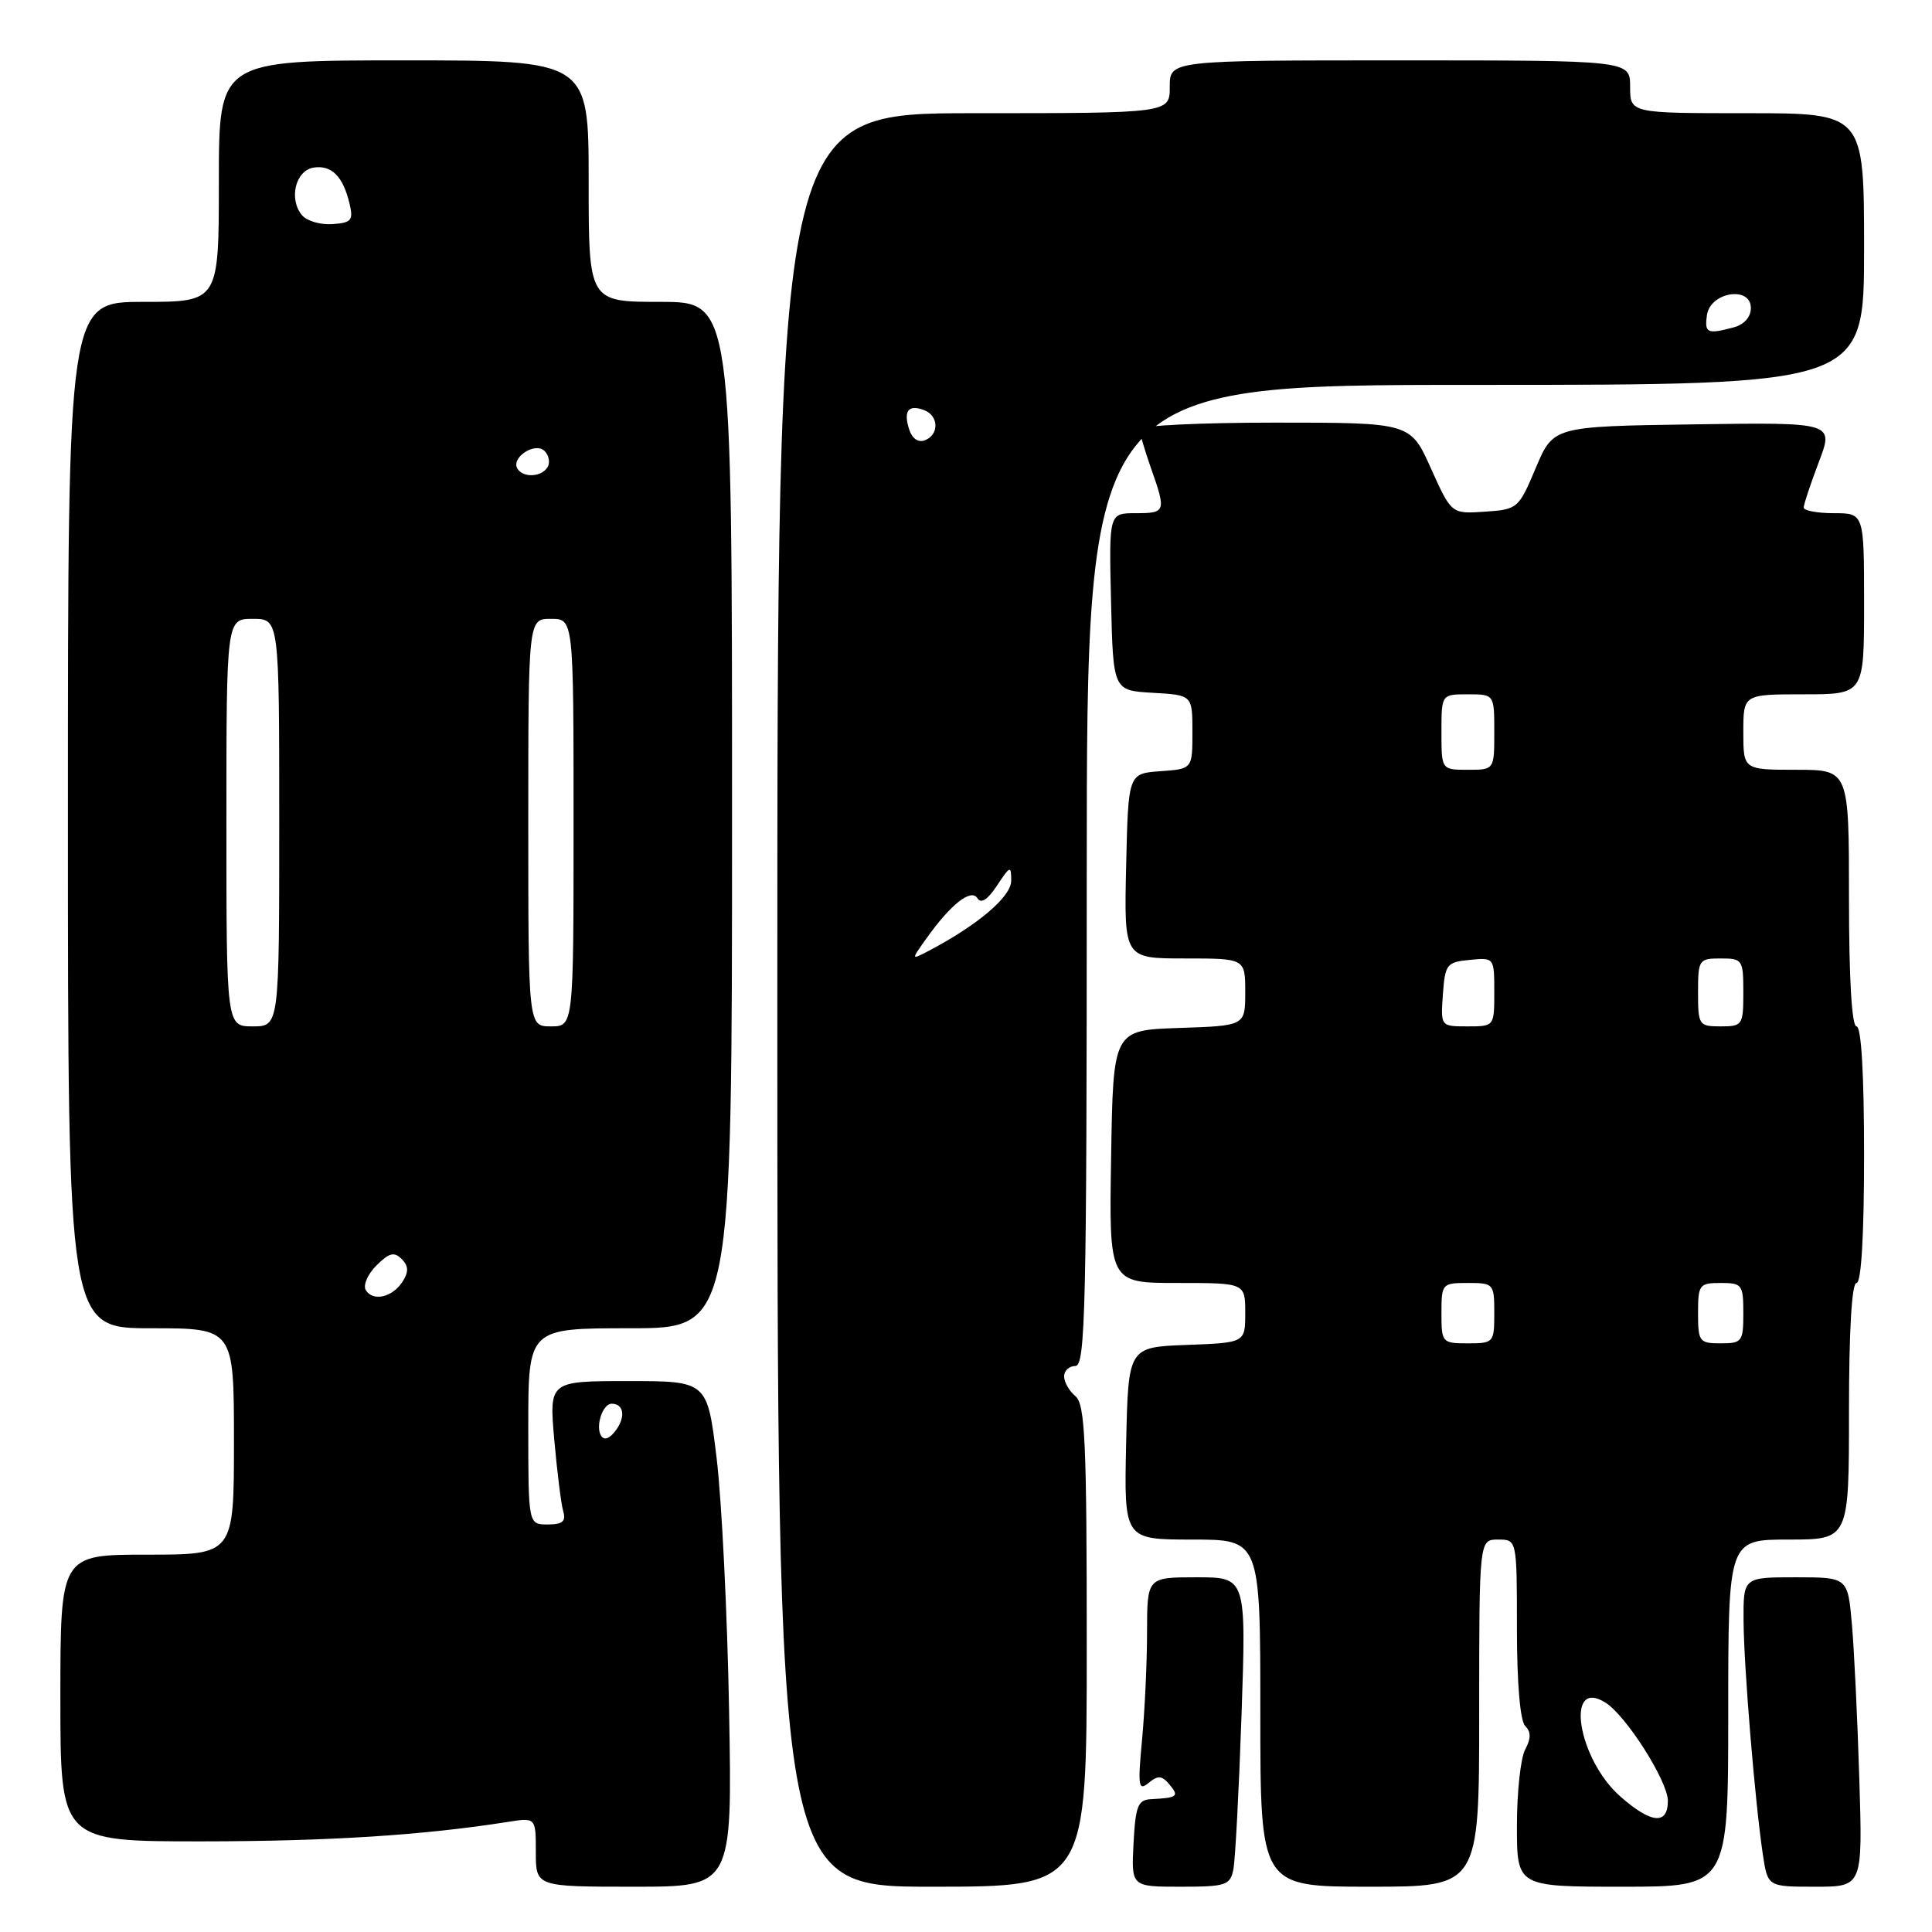<?xml version="1.0" encoding="UTF-8" standalone="no"?>
<!DOCTYPE svg PUBLIC "-//W3C//DTD SVG 1.1//EN" "http://www.w3.org/Graphics/SVG/1.1/DTD/svg11.dtd" >
<svg xmlns="http://www.w3.org/2000/svg" xmlns:xlink="http://www.w3.org/1999/xlink" version="1.1" viewBox="0 0 256 256">
 <g >
 <path fill="currentColor"
d=" M 96.61 226.75 C 96.38 213.96 95.64 198.89 94.96 193.25 C 93.72 183.00 93.72 183.00 83.24 183.00 C 72.77 183.00 72.77 183.00 73.44 190.75 C 73.82 195.01 74.35 199.29 74.63 200.25 C 75.02 201.59 74.54 202.00 72.57 202.00 C 70.00 202.00 70.00 202.00 70.00 189.00 C 70.00 176.00 70.00 176.00 83.50 176.00 C 97.00 176.00 97.00 176.00 97.00 108.00 C 97.00 40.00 97.00 40.00 87.50 40.00 C 78.00 40.00 78.00 40.00 78.00 24.00 C 78.00 8.00 78.00 8.00 53.50 8.00 C 29.00 8.00 29.00 8.00 29.00 24.00 C 29.00 40.00 29.00 40.00 19.00 40.00 C 9.00 40.00 9.00 40.00 9.00 108.00 C 9.00 176.00 9.00 176.00 20.00 176.00 C 31.00 176.00 31.00 176.00 31.00 191.00 C 31.00 206.00 31.00 206.00 19.50 206.00 C 8.00 206.00 8.00 206.00 8.00 225.00 C 8.00 244.00 8.00 244.00 26.75 243.99 C 43.51 243.98 55.98 243.19 67.25 241.42 C 71.00 240.82 71.00 240.82 71.00 245.41 C 71.00 250.00 71.00 250.00 84.02 250.00 C 97.03 250.00 97.03 250.00 96.61 226.75 Z  M 144.00 218.12 C 144.00 191.01 143.78 186.06 142.50 185.00 C 141.68 184.32 141.00 183.14 141.00 182.38 C 141.00 181.62 141.68 181.00 142.50 181.00 C 143.82 181.00 144.00 173.11 144.00 116.00 C 144.00 51.00 144.00 51.00 195.50 51.00 C 247.00 51.00 247.00 51.00 247.00 33.00 C 247.00 15.00 247.00 15.00 231.50 15.00 C 216.00 15.00 216.00 15.00 216.00 11.50 C 216.00 8.00 216.00 8.00 185.50 8.00 C 155.00 8.00 155.00 8.00 155.00 11.50 C 155.00 15.00 155.00 15.00 129.00 15.00 C 103.00 15.00 103.00 15.00 103.00 132.50 C 103.00 250.00 103.00 250.00 123.50 250.00 C 144.00 250.00 144.00 250.00 144.00 218.12 Z  M 163.42 247.75 C 163.68 246.51 164.16 237.29 164.51 227.25 C 165.13 209.00 165.13 209.00 158.56 209.00 C 152.00 209.00 152.00 209.00 151.99 216.25 C 151.99 220.24 151.69 226.65 151.33 230.50 C 150.75 236.71 150.84 237.36 152.20 236.24 C 153.45 235.21 153.97 235.26 154.99 236.49 C 156.27 238.03 156.02 238.22 152.50 238.40 C 150.78 238.49 150.46 239.31 150.20 244.25 C 149.90 250.00 149.90 250.00 156.43 250.00 C 162.40 250.00 163.00 249.81 163.42 247.75 Z  M 196.00 227.00 C 196.00 204.00 196.00 204.00 198.50 204.00 C 201.00 204.00 201.00 204.00 201.00 215.80 C 201.00 223.00 201.43 228.03 202.09 228.69 C 202.88 229.48 202.88 230.35 202.09 231.83 C 201.49 232.95 201.00 237.50 201.00 241.93 C 201.00 250.00 201.00 250.00 215.00 250.00 C 229.00 250.00 229.00 250.00 229.00 227.00 C 229.00 204.00 229.00 204.00 237.00 204.00 C 245.00 204.00 245.00 204.00 245.00 187.00 C 245.00 176.33 245.37 170.00 246.00 170.00 C 246.63 170.00 247.00 163.67 247.00 153.00 C 247.00 142.33 246.63 136.00 246.00 136.00 C 245.37 136.00 245.00 129.67 245.00 119.00 C 245.00 102.00 245.00 102.00 238.00 102.00 C 231.00 102.00 231.00 102.00 231.00 97.00 C 231.00 92.00 231.00 92.00 239.00 92.00 C 247.00 92.00 247.00 92.00 247.00 80.00 C 247.00 68.00 247.00 68.00 243.00 68.00 C 240.80 68.00 239.00 67.66 239.00 67.25 C 239.00 66.84 239.90 64.13 241.00 61.23 C 243.01 55.96 243.01 55.96 224.42 56.23 C 205.82 56.50 205.82 56.50 203.50 62.00 C 201.23 67.39 201.10 67.51 196.75 67.80 C 192.32 68.10 192.32 68.10 189.60 62.05 C 186.89 56.00 186.89 56.00 168.94 56.00 C 159.07 56.00 151.00 56.39 151.00 56.87 C 151.00 57.36 151.68 59.66 152.50 62.00 C 154.55 67.81 154.48 68.00 150.47 68.00 C 146.94 68.00 146.94 68.00 147.22 79.75 C 147.50 91.50 147.50 91.50 152.75 91.80 C 158.00 92.10 158.00 92.10 158.00 96.99 C 158.00 101.89 158.00 101.89 153.75 102.19 C 149.50 102.50 149.50 102.50 149.22 114.75 C 148.94 127.00 148.94 127.00 156.97 127.00 C 165.00 127.00 165.00 127.00 165.00 131.46 C 165.00 135.92 165.00 135.92 156.25 136.21 C 147.50 136.50 147.50 136.50 147.23 153.25 C 146.95 170.00 146.95 170.00 155.98 170.00 C 165.00 170.00 165.00 170.00 165.00 173.96 C 165.00 177.92 165.00 177.92 157.25 178.21 C 149.50 178.50 149.50 178.50 149.22 191.25 C 148.94 204.00 148.94 204.00 157.97 204.00 C 167.00 204.00 167.00 204.00 167.00 227.00 C 167.00 250.00 167.00 250.00 181.50 250.00 C 196.00 250.00 196.00 250.00 196.00 227.00 Z  M 246.37 235.75 C 246.13 227.91 245.69 218.69 245.39 215.25 C 244.84 209.00 244.84 209.00 237.92 209.00 C 231.00 209.00 231.00 209.00 231.03 214.75 C 231.07 220.89 232.54 238.73 233.59 245.75 C 234.23 250.00 234.23 250.00 240.52 250.00 C 246.81 250.00 246.81 250.00 246.37 235.75 Z  M 79.65 190.24 C 78.87 188.98 79.86 186.00 81.05 186.00 C 82.65 186.00 82.93 187.72 81.62 189.50 C 80.79 190.64 80.06 190.91 79.65 190.24 Z  M 48.47 170.95 C 48.08 170.32 48.71 168.85 49.87 167.69 C 51.55 166.01 52.23 165.83 53.22 166.82 C 54.13 167.73 54.17 168.51 53.37 169.78 C 52.04 171.89 49.44 172.52 48.47 170.95 Z  M 30.00 109.00 C 30.00 82.00 30.00 82.00 33.50 82.00 C 37.00 82.00 37.00 82.00 37.00 109.00 C 37.00 136.00 37.00 136.00 33.50 136.00 C 30.00 136.00 30.00 136.00 30.00 109.00 Z  M 70.00 109.00 C 70.00 82.00 70.00 82.00 73.00 82.00 C 76.00 82.00 76.00 82.00 76.00 109.00 C 76.00 136.00 76.00 136.00 73.00 136.00 C 70.00 136.00 70.00 136.00 70.00 109.00 Z  M 68.57 62.11 C 67.66 60.64 70.91 58.51 72.16 59.76 C 72.74 60.34 72.92 61.31 72.55 61.91 C 71.74 63.22 69.33 63.34 68.57 62.11 Z  M 40.01 28.51 C 38.22 26.35 39.17 22.55 41.59 22.20 C 43.96 21.86 45.46 23.38 46.32 27.00 C 46.84 29.20 46.56 29.52 44.04 29.70 C 42.46 29.81 40.65 29.28 40.01 28.51 Z  M 122.74 124.37 C 125.99 119.80 128.69 117.68 129.52 119.03 C 129.99 119.79 130.88 119.21 132.11 117.34 C 133.85 114.71 133.99 114.66 133.99 116.70 C 134.00 118.80 129.60 122.55 123.10 125.97 C 120.70 127.23 120.70 127.23 122.74 124.37 Z  M 120.46 56.87 C 119.68 54.43 120.38 53.55 122.46 54.35 C 124.41 55.09 124.46 57.61 122.55 58.34 C 121.66 58.68 120.85 58.11 120.46 56.87 Z  M 226.18 41.75 C 226.61 38.70 232.00 37.83 232.00 40.82 C 232.00 41.99 231.11 43.01 229.75 43.37 C 226.21 44.32 225.84 44.15 226.18 41.75 Z  M 214.71 238.05 C 209.04 233.07 207.32 222.19 212.74 225.61 C 215.48 227.33 221.00 236.03 221.00 238.61 C 221.00 241.85 218.81 241.65 214.71 238.05 Z  M 191.00 174.00 C 191.00 170.10 191.08 170.00 194.50 170.00 C 197.92 170.00 198.00 170.10 198.00 174.00 C 198.00 177.90 197.92 178.00 194.50 178.00 C 191.08 178.00 191.00 177.90 191.00 174.00 Z  M 225.00 174.00 C 225.00 170.22 225.17 170.00 228.00 170.00 C 230.83 170.00 231.00 170.22 231.00 174.00 C 231.00 177.78 230.83 178.00 228.00 178.00 C 225.17 178.00 225.00 177.78 225.00 174.00 Z  M 191.19 131.75 C 191.48 127.76 191.70 127.48 194.75 127.19 C 197.99 126.87 198.00 126.89 198.00 131.44 C 198.00 136.00 198.00 136.00 194.44 136.00 C 190.89 136.00 190.89 136.00 191.19 131.75 Z  M 225.00 131.50 C 225.00 127.17 225.11 127.00 228.00 127.00 C 230.89 127.00 231.00 127.17 231.00 131.50 C 231.00 135.83 230.89 136.00 228.00 136.00 C 225.11 136.00 225.00 135.83 225.00 131.50 Z  M 191.00 97.00 C 191.00 92.00 191.00 92.00 194.50 92.00 C 198.00 92.00 198.00 92.00 198.00 97.00 C 198.00 102.00 198.00 102.00 194.50 102.00 C 191.00 102.00 191.00 102.00 191.00 97.00 Z "/>
</g>
</svg>